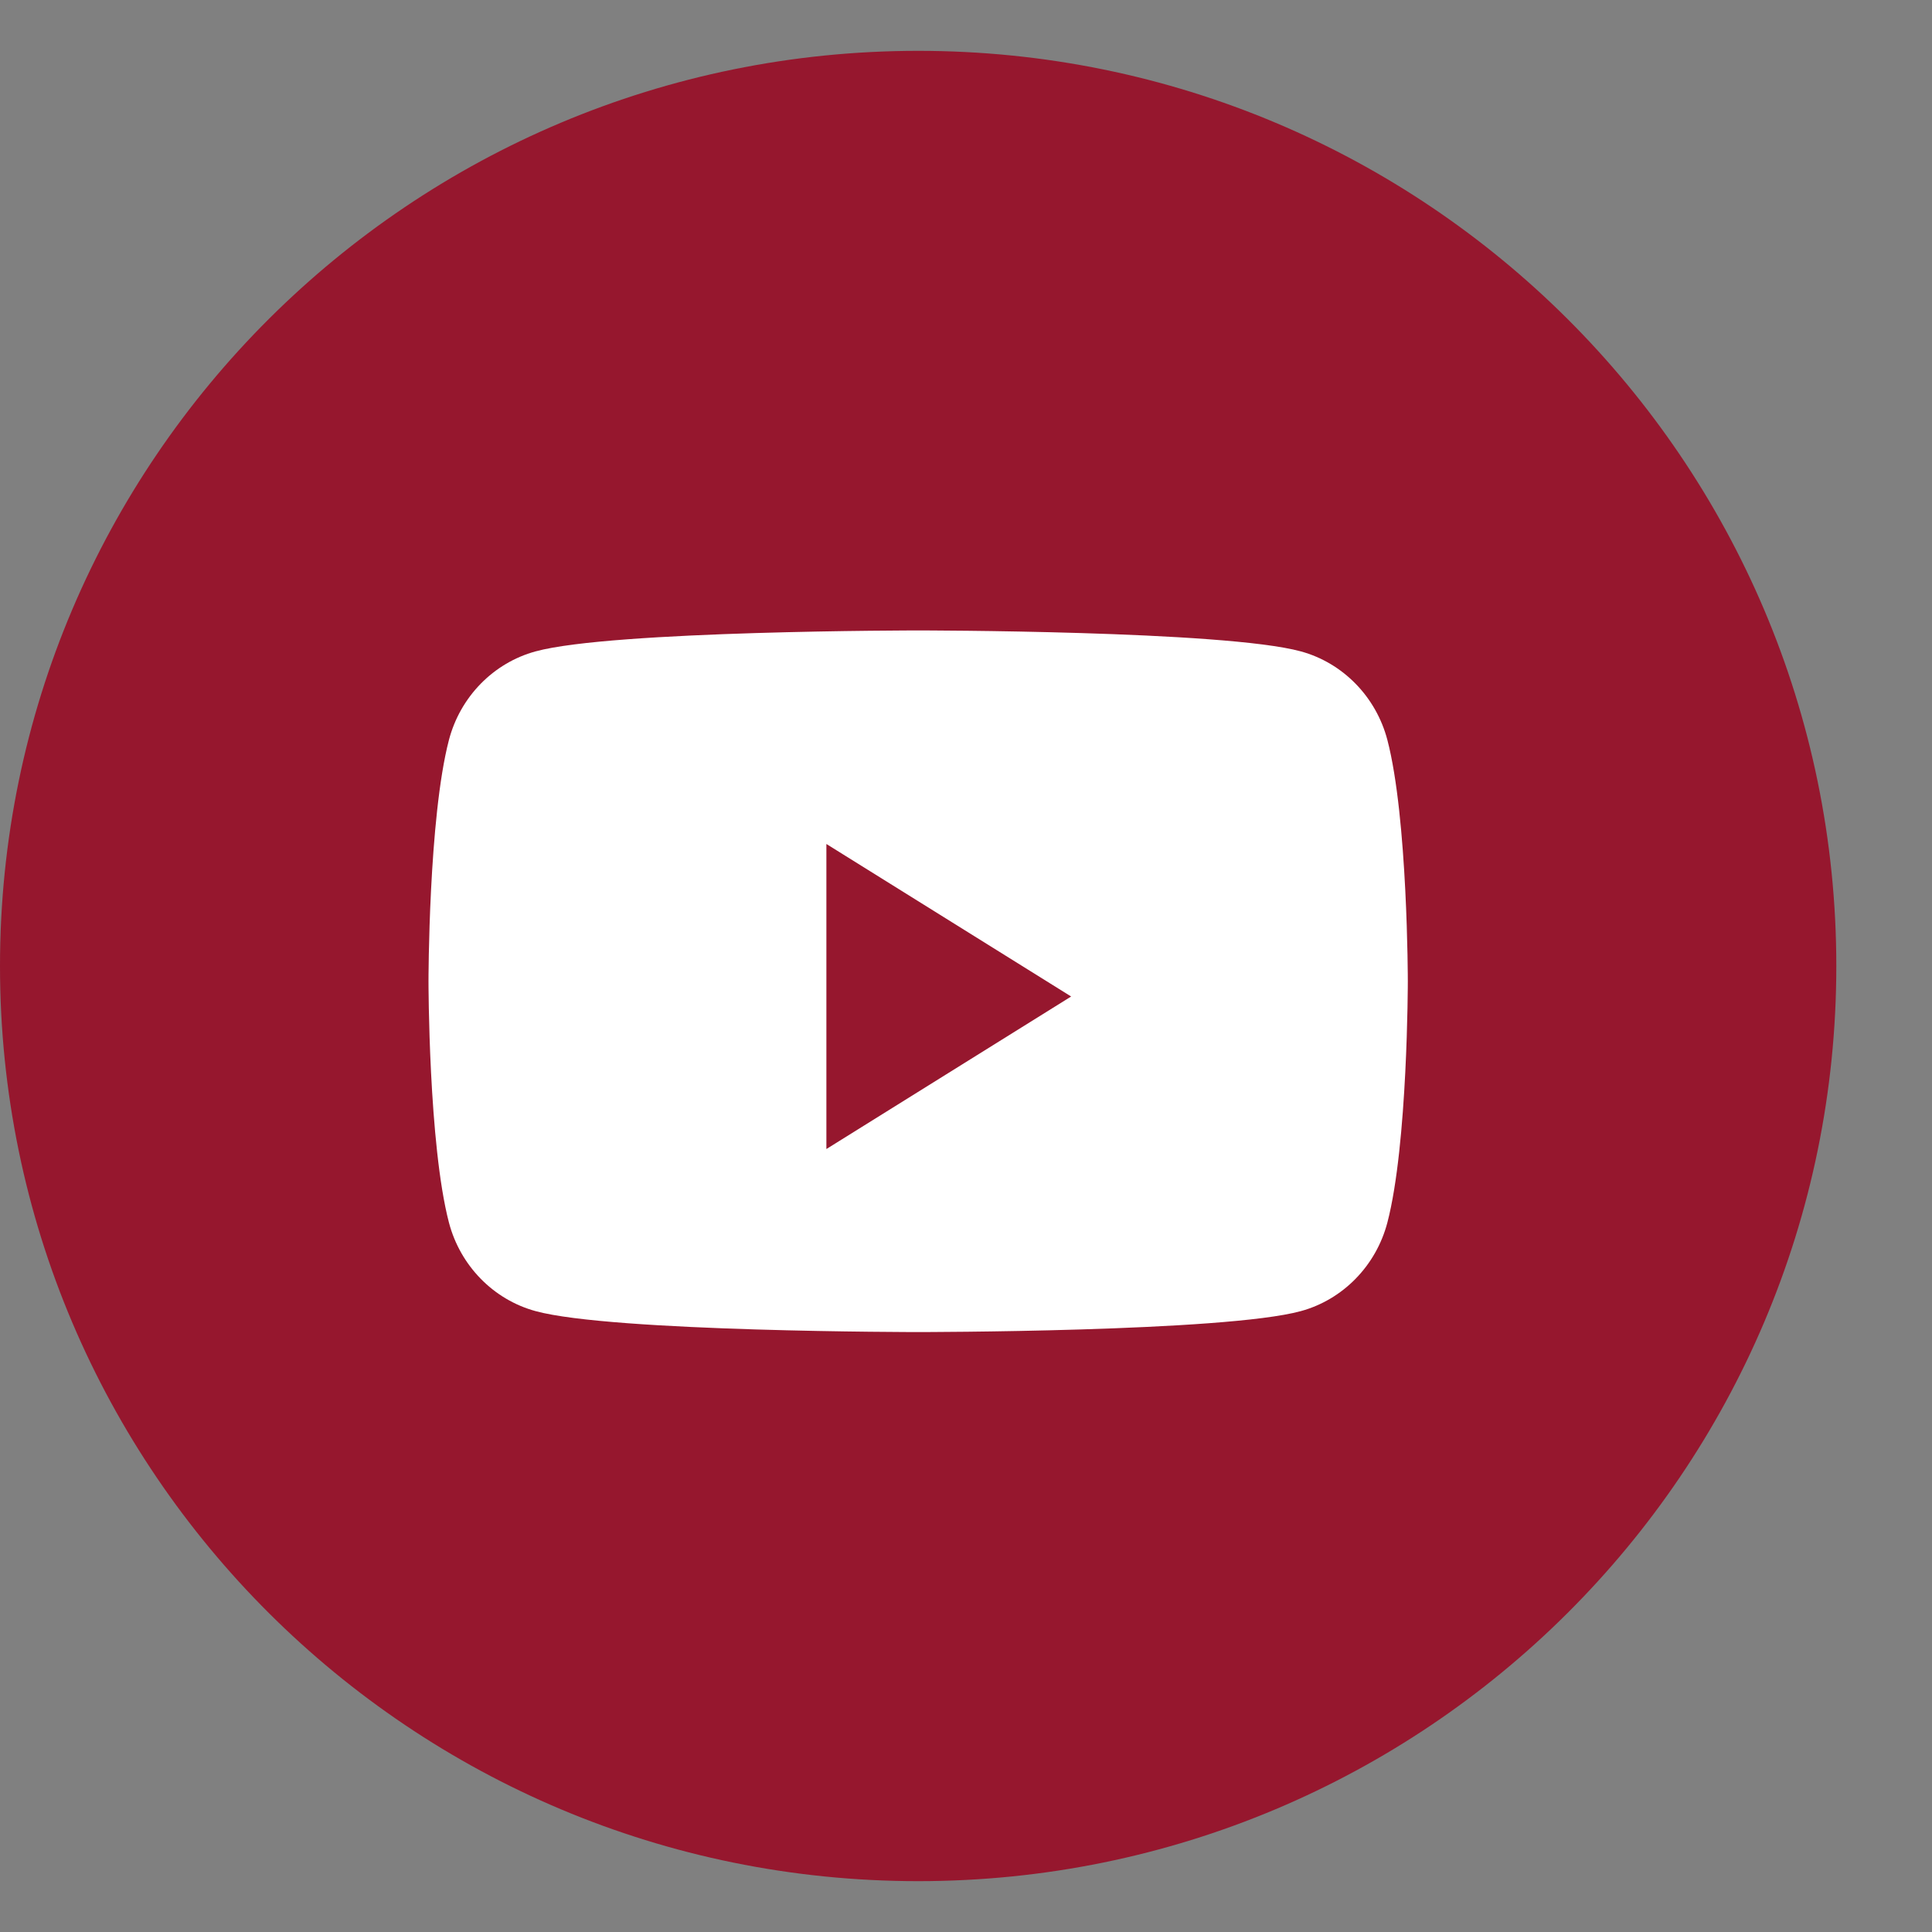<svg width="19" height="19" viewBox="0 0 19 19" fill="none" xmlns="http://www.w3.org/2000/svg">
<rect x="0" y="0" width="19" height="19" fill="#808080" stroke="none"/>
<path fill-rule="evenodd" clip-rule="evenodd" d="M0 9.5C0 4.529 4.043 0.5 9.03 0.5C14.017 0.5 18.059 4.529 18.059 9.5C18.059 14.471 14.017 18.5 9.03 18.5C4.043 18.5 0 14.471 0 9.5Z" fill="#96172E"/>
<path fill-rule="evenodd" clip-rule="evenodd" d="M13.644 7.277C13.533 6.853 13.207 6.519 12.793 6.406C12.041 6.2 9.03 6.2 9.03 6.2C9.03 6.2 6.018 6.2 5.267 6.406C4.852 6.519 4.526 6.853 4.415 7.277C4.214 8.046 4.214 9.65 4.214 9.65C4.214 9.65 4.214 11.254 4.415 12.023C4.526 12.447 4.852 12.781 5.267 12.894C6.018 13.1 9.03 13.1 9.03 13.1C9.03 13.1 12.041 13.1 12.793 12.894C13.207 12.781 13.533 12.447 13.644 12.023C13.845 11.254 13.845 9.65 13.845 9.65C13.845 9.65 13.845 8.046 13.644 7.277Z" fill="white"/>
<path fill-rule="evenodd" clip-rule="evenodd" d="M8.127 11.3V8.3L10.534 9.8L8.127 11.3Z" fill="#96172E"/>
</svg>
